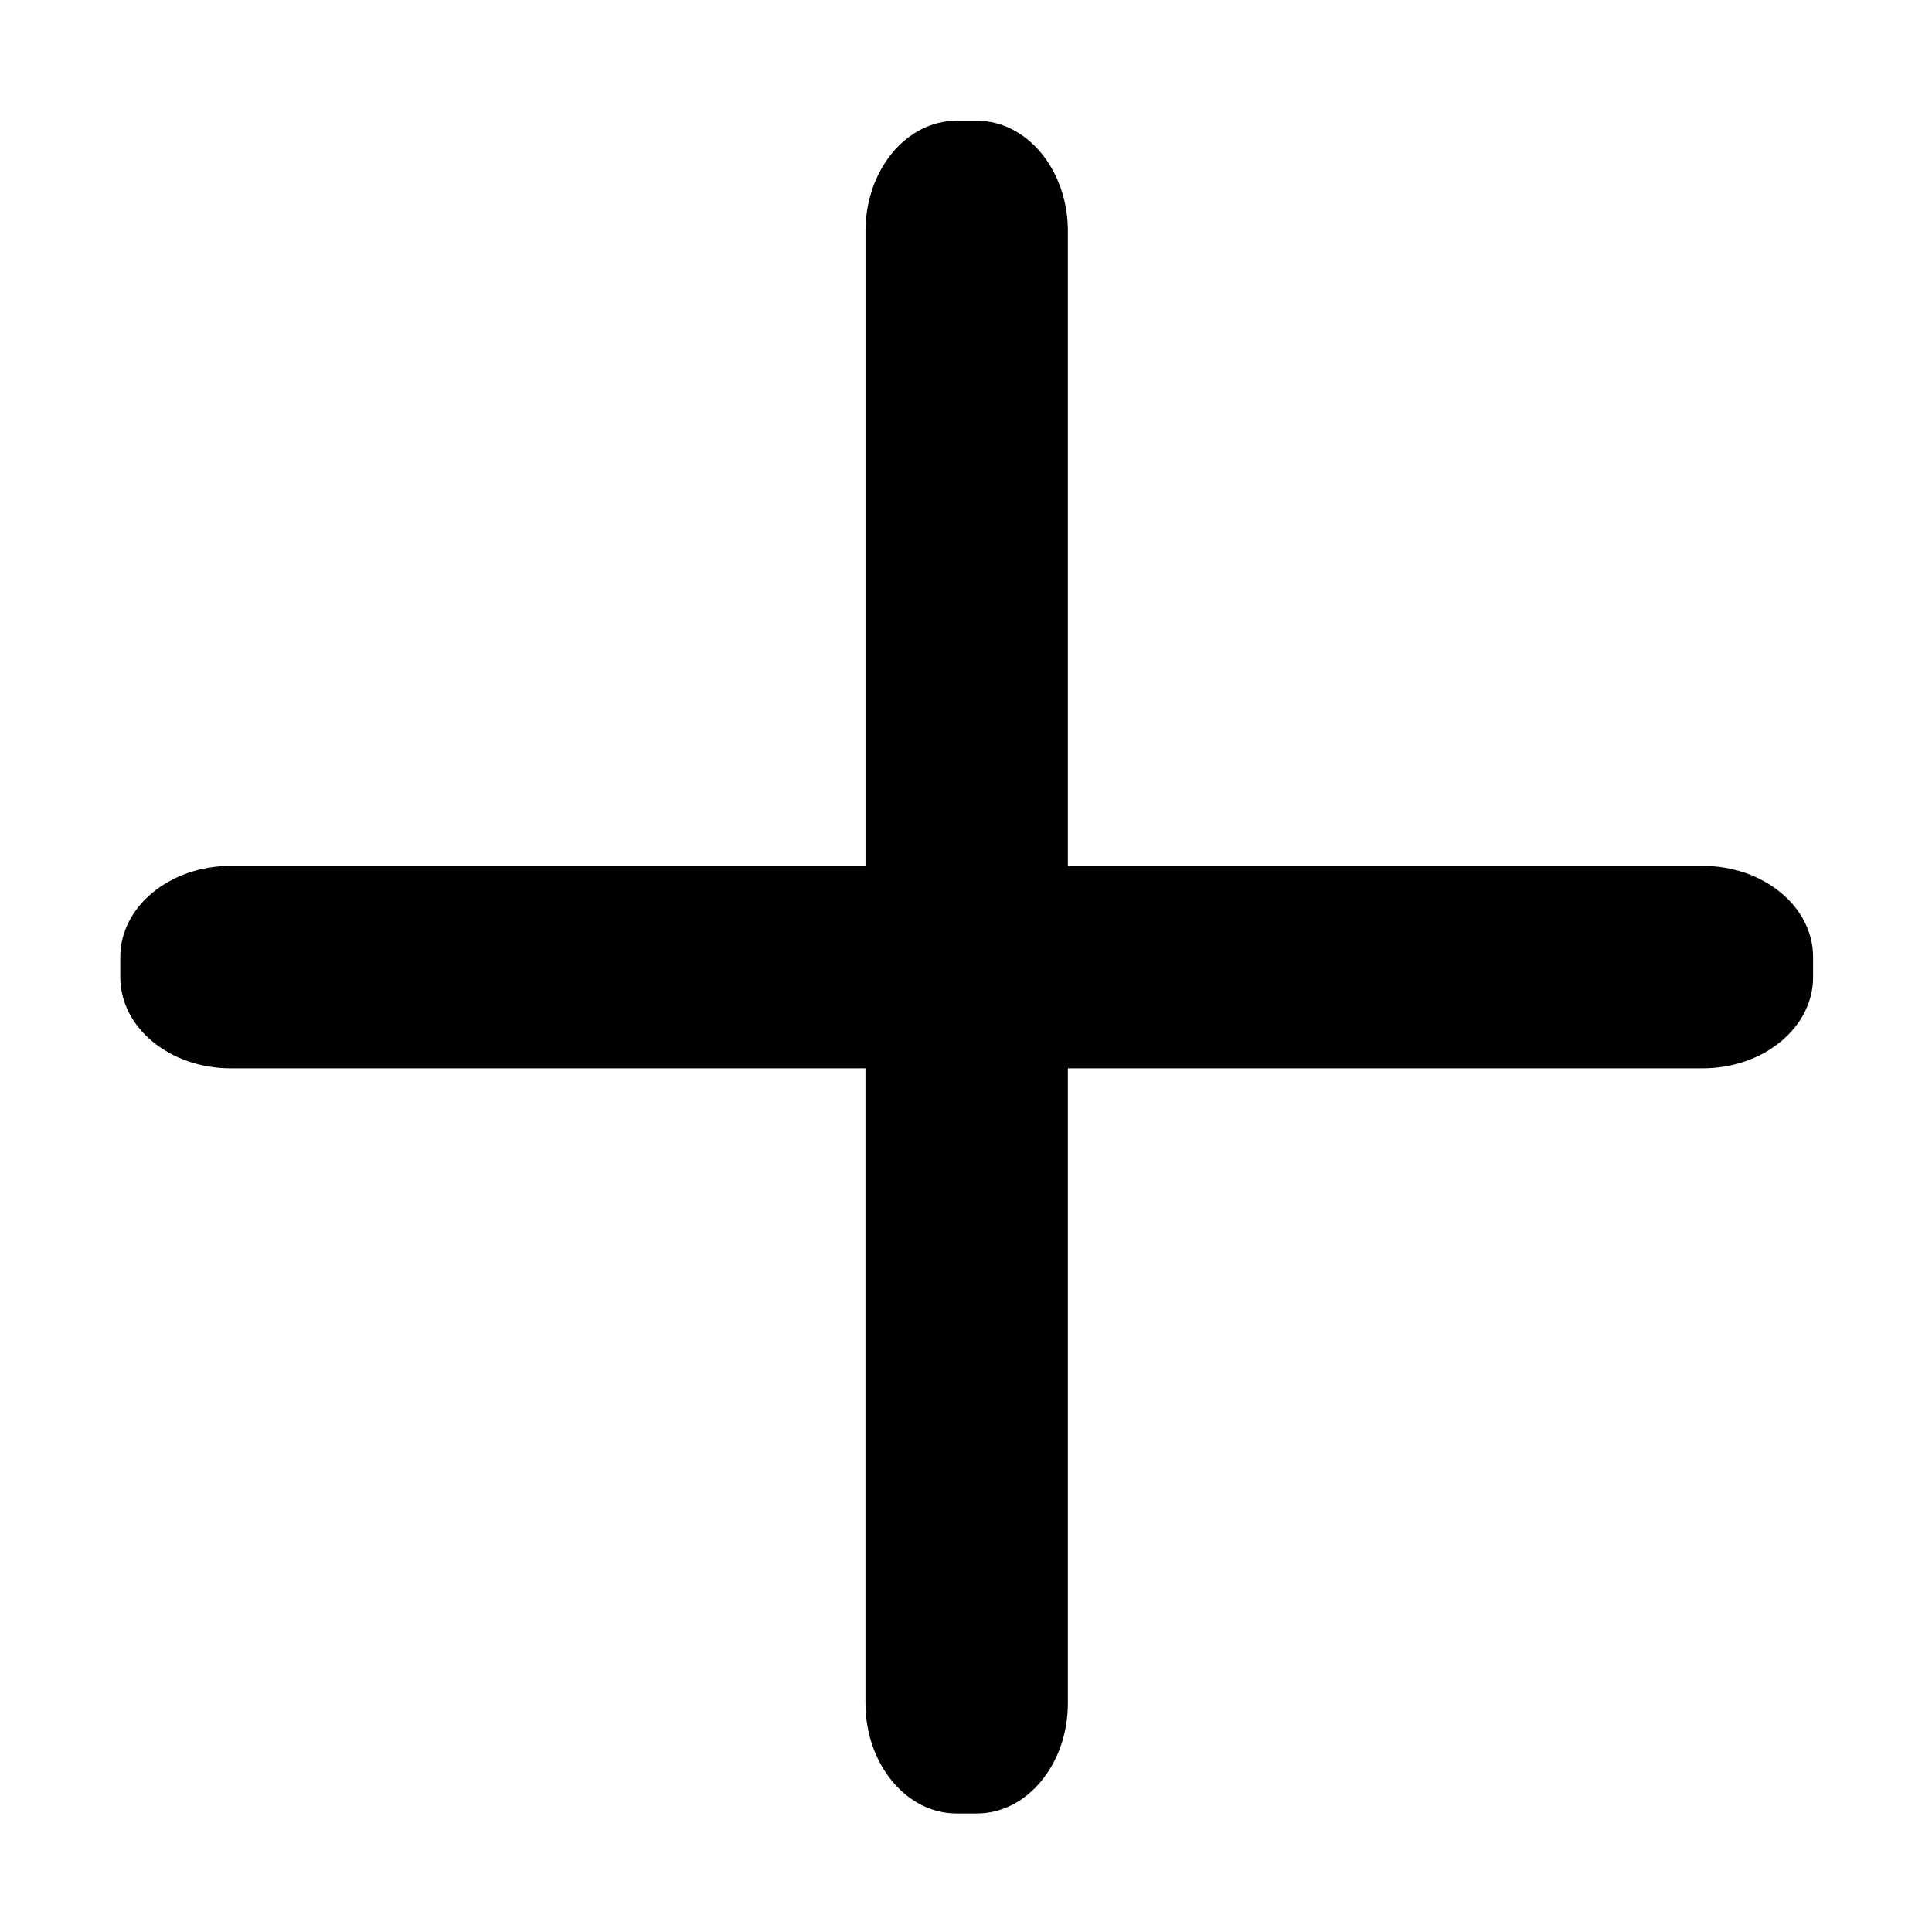 <svg t="1730647465647" class="icon" viewBox="0 0 1024 1024" version="1.1" xmlns="http://www.w3.org/2000/svg" p-id="5617"><path d="M902.453 458.945 566.002 458.945 566.002 122.503c0-32.323-21.619-58.514-48.266-58.514l-10.743 0c-26.666 0-48.266 26.189-48.266 58.514l0 336.442L122.267 458.945c-32.314 0-58.514 21.618-58.514 48.275l0 10.733c0 26.657 26.2 48.275 58.514 48.275l336.442 0 0 336.442c0 32.323 21.618 58.514 48.285 58.514l10.723 0c26.666 0 48.286-26.19 48.286-58.514L566.002 566.228l336.451 0c32.304 0 58.514-21.618 58.514-48.275l0-10.733C960.967 480.563 934.758 458.945 902.453 458.945z" p-id="5618" fill="currentColor"></path></svg>